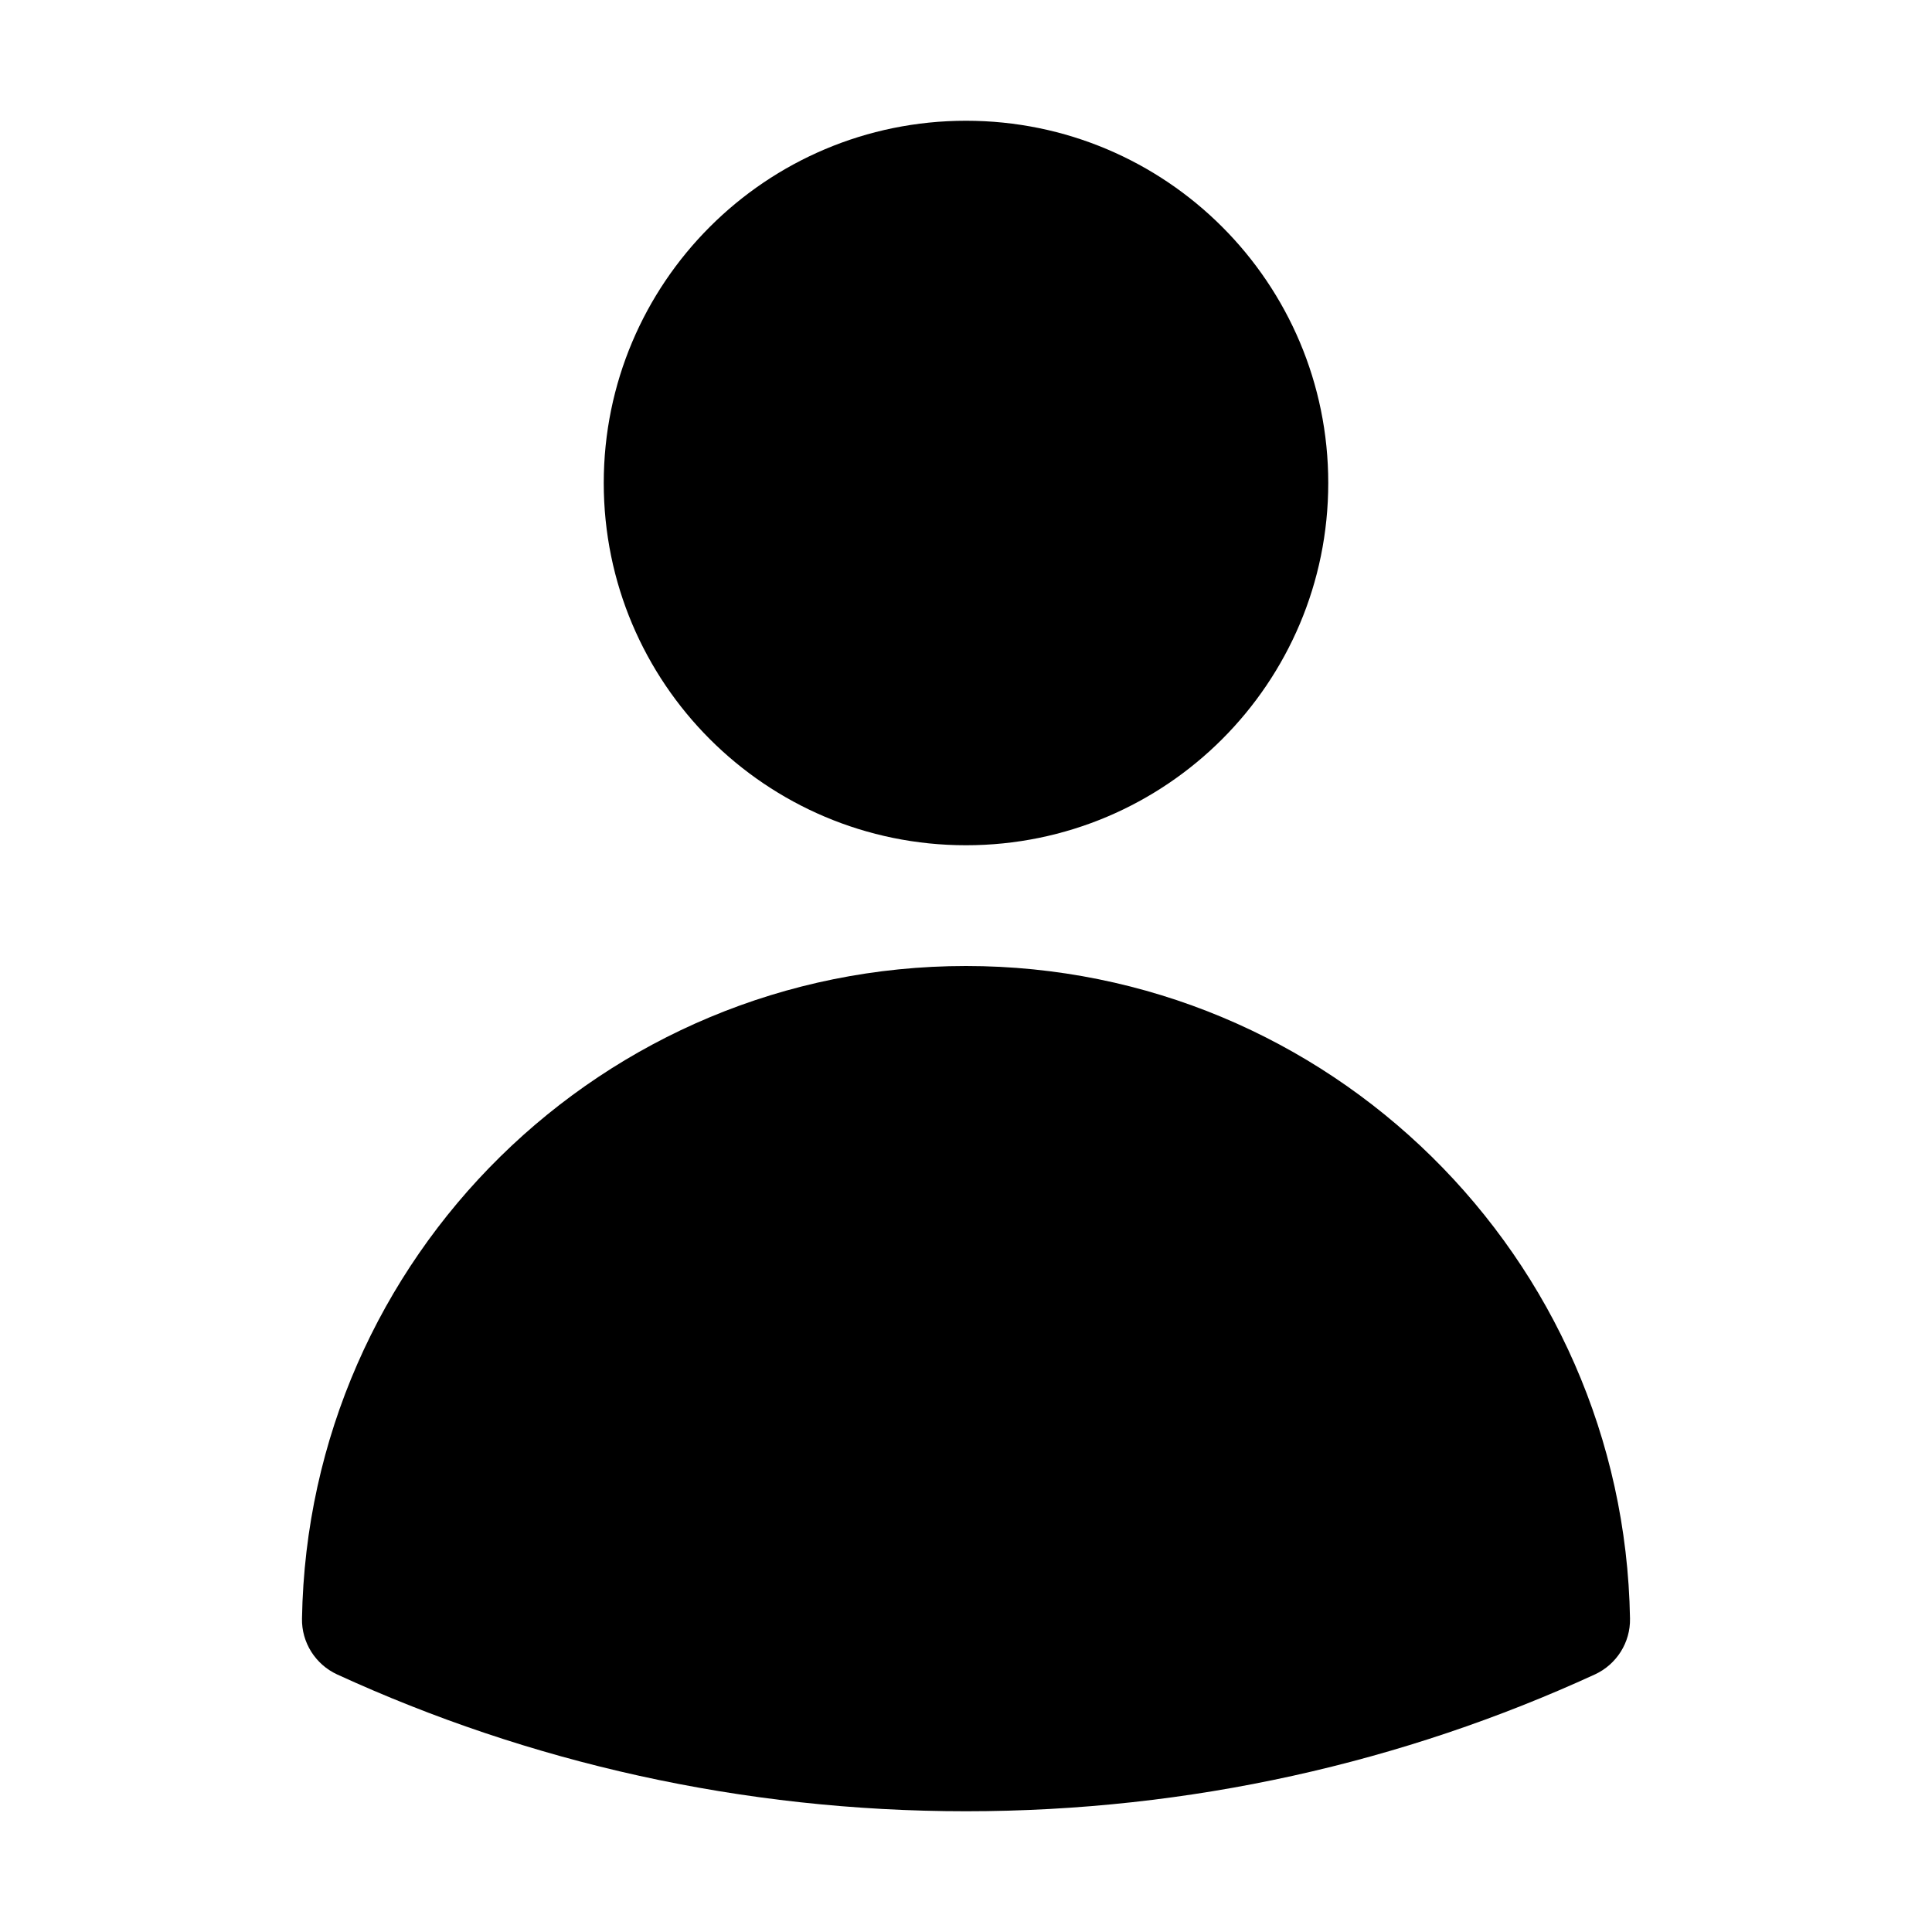 <svg width="16" height="16" viewBox="0 0 16 16" fill="none" xmlns="http://www.w3.org/2000/svg">
<path fill-rule="evenodd" clip-rule="evenodd" d="M5 4C5 2.343 6.343 1 8 1C9.657 1 11 2.343 11 4C11 5.657 9.657 7 8 7C6.343 7 5 5.657 5 4Z" fill="currentColor"/>
<path fill-rule="evenodd" clip-rule="evenodd" d="M2.501 13.404C2.552 10.41 4.995 8 8 8C11.005 8 13.448 10.411 13.499 13.404C13.503 13.602 13.388 13.784 13.208 13.867C11.622 14.595 9.858 15 8 15C6.143 15 4.378 14.595 2.792 13.867C2.612 13.784 2.497 13.602 2.501 13.404Z" fill="currentColor"/>
</svg>
